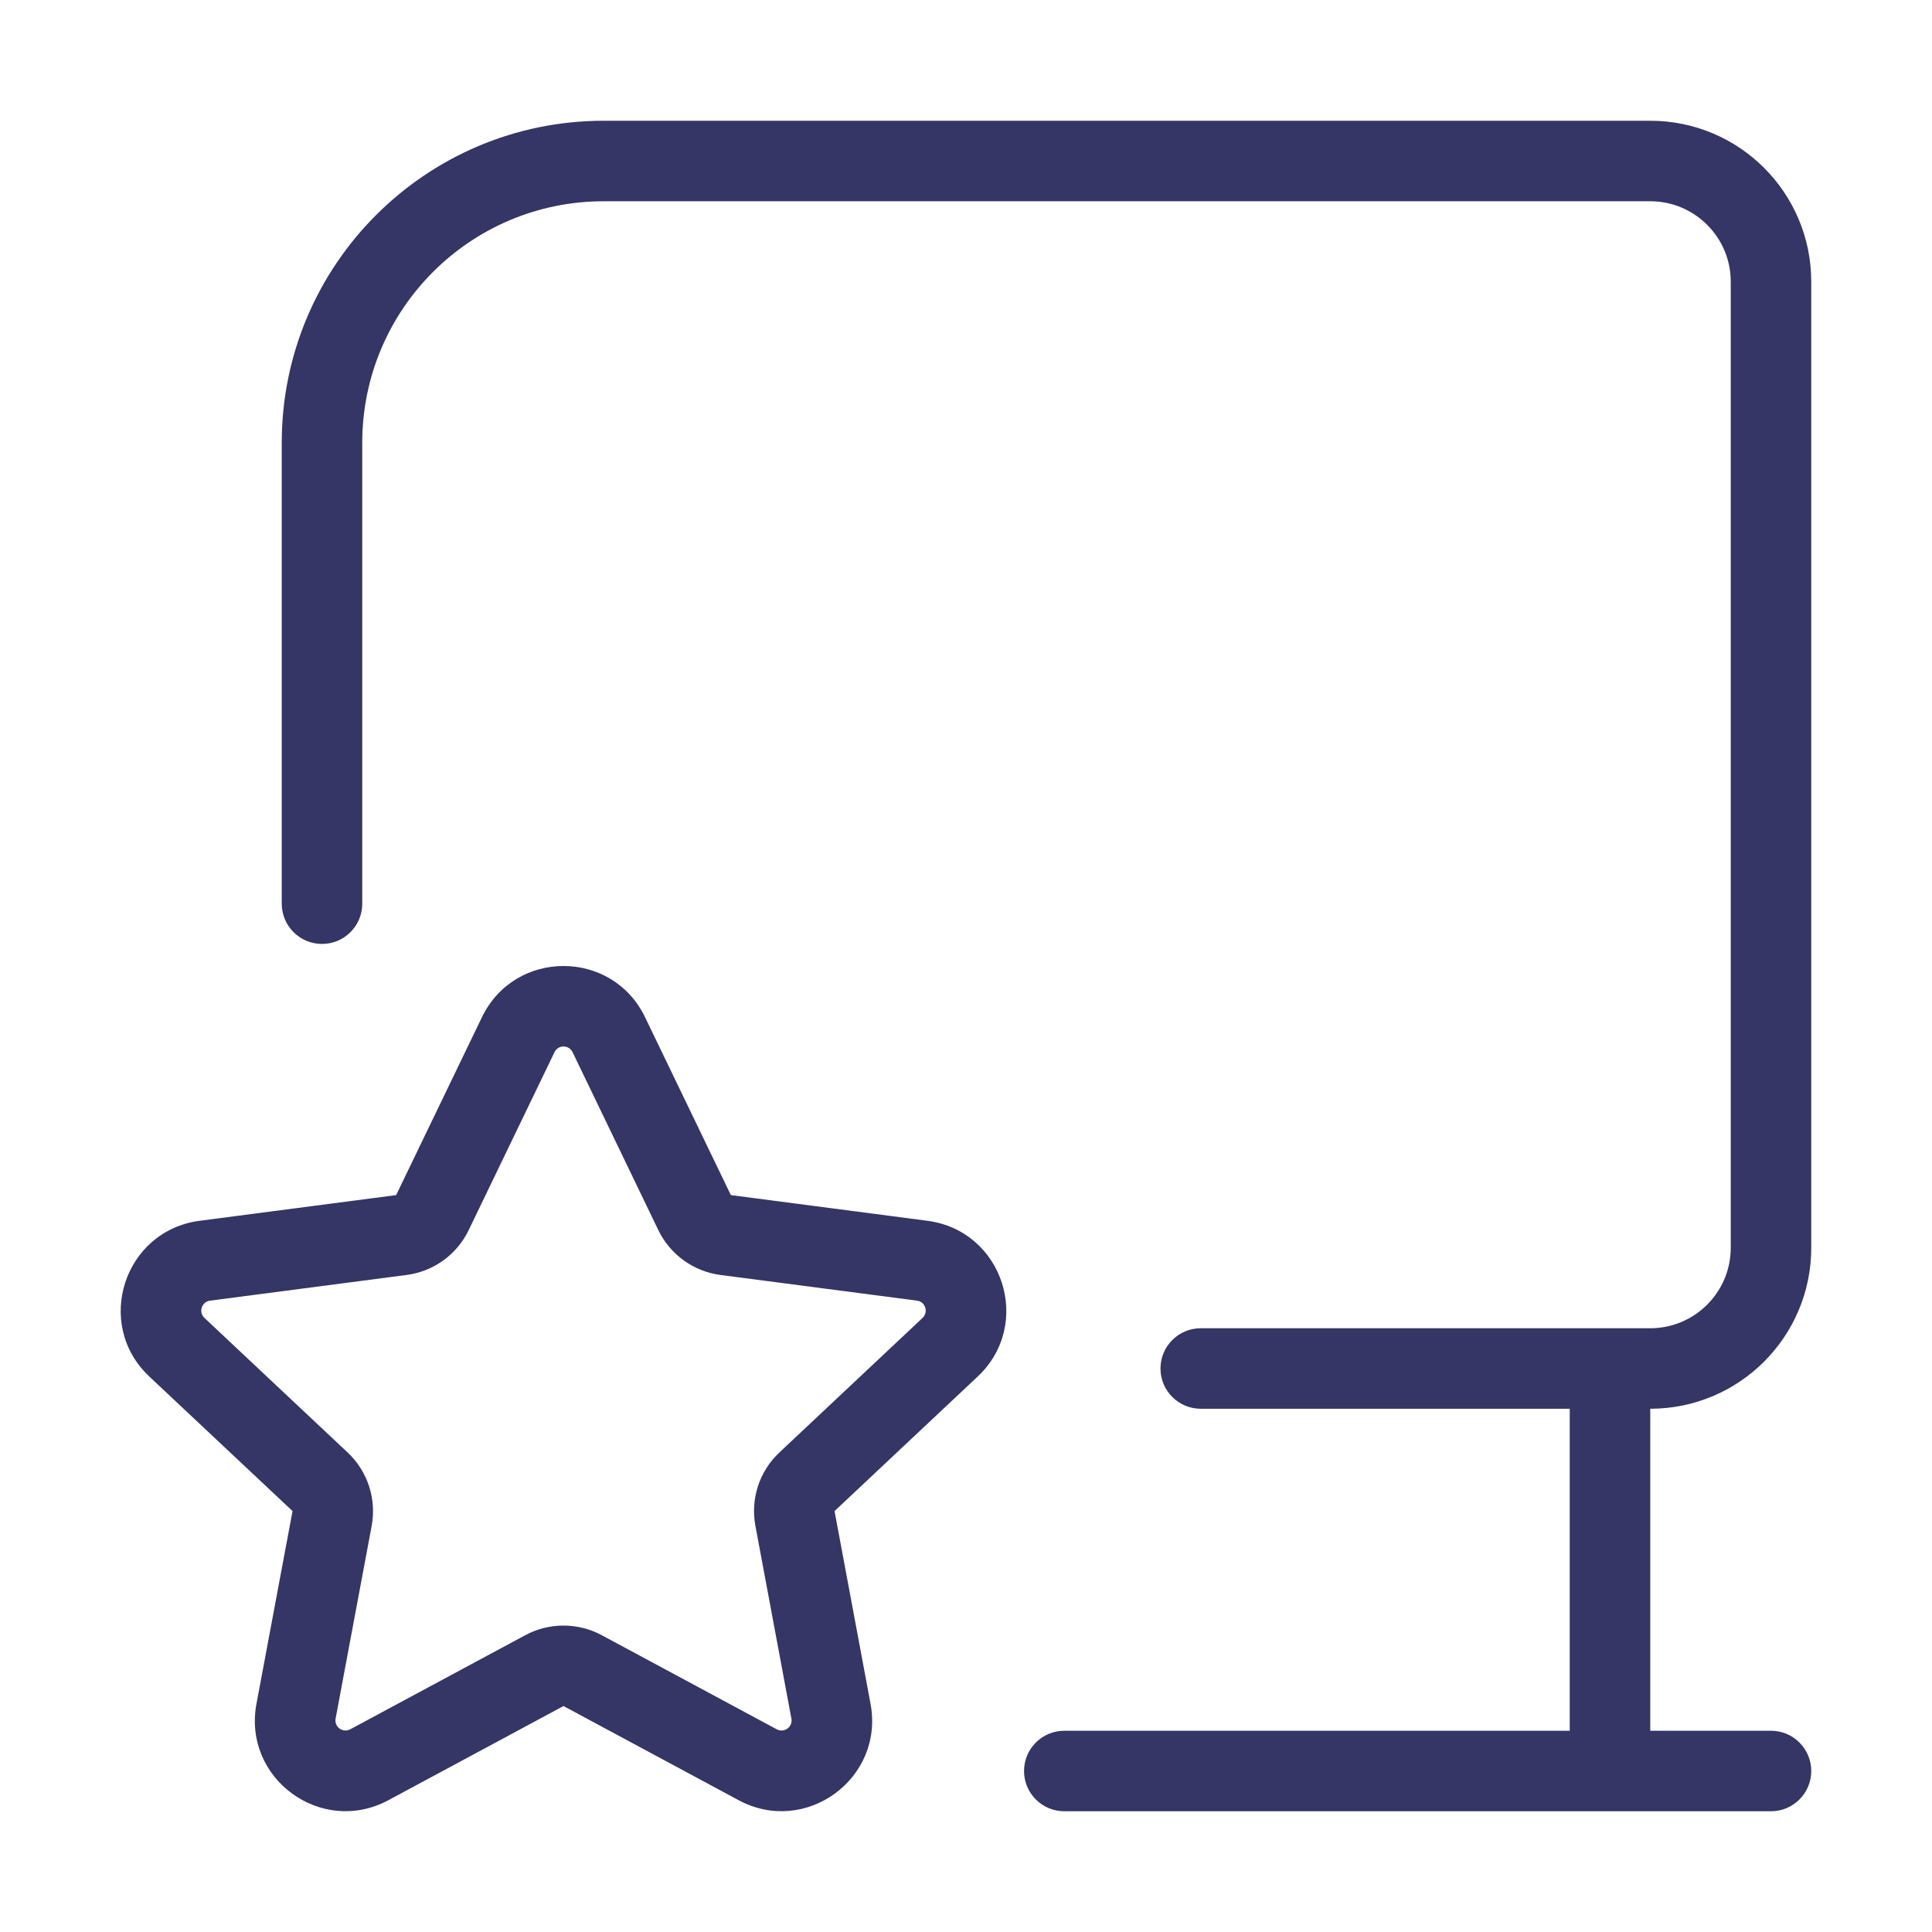 <svg width="24" height="24" viewBox="0 0 24 24" fill="none" xmlns="http://www.w3.org/2000/svg">
<path d="M4.5 5.5C4.5 3.843 5.843 2.5 7.5 2.5H20.5C21.052 2.5 21.5 2.948 21.5 3.5V15.5C21.5 16.052 21.052 16.5 20.5 16.5H14.916C14.64 16.5 14.416 16.724 14.416 17C14.416 17.276 14.64 17.5 14.916 17.5H19.5V21.5H13.221C12.945 21.5 12.721 21.724 12.721 22C12.721 22.276 12.945 22.5 13.221 22.5H22C22.276 22.5 22.5 22.276 22.5 22C22.5 21.724 22.276 21.5 22 21.5H20.5V17.5C21.605 17.5 22.5 16.605 22.5 15.5V3.5C22.5 2.395 21.605 1.5 20.5 1.5H7.5C5.291 1.5 3.5 3.291 3.5 5.5V11.226C3.5 11.502 3.724 11.726 4 11.726C4.276 11.726 4.5 11.502 4.5 11.226V5.5Z" fill="#353566"/>
<path fill-rule="evenodd" clip-rule="evenodd" d="M8.013 12.636C7.604 11.788 6.396 11.788 5.987 12.636L4.921 14.846L2.48 15.165C1.539 15.288 1.163 16.45 1.855 17.1L3.634 18.771L3.186 21.165C3.012 22.093 3.992 22.81 4.824 22.363L7 21.193L9.176 22.363C10.008 22.81 10.988 22.093 10.814 21.165L10.367 18.771L12.145 17.1C12.837 16.45 12.462 15.288 11.52 15.165L9.079 14.846L8.013 12.636ZM6.888 13.071C6.933 12.976 7.067 12.976 7.113 13.071L8.178 15.281C8.325 15.585 8.615 15.794 8.949 15.838L11.391 16.157C11.495 16.17 11.537 16.299 11.46 16.372L9.682 18.043C9.433 18.276 9.321 18.62 9.384 18.955L9.831 21.349C9.851 21.452 9.742 21.531 9.649 21.482L7.473 20.312C7.178 20.154 6.822 20.154 6.527 20.312L4.351 21.482C4.258 21.531 4.15 21.452 4.169 21.349L4.617 18.955C4.679 18.62 4.567 18.276 4.318 18.043L2.54 16.372C2.463 16.299 2.505 16.17 2.61 16.157L5.051 15.838C5.386 15.794 5.676 15.585 5.822 15.281L6.888 13.071Z" fill="#353566"/>
</svg>
